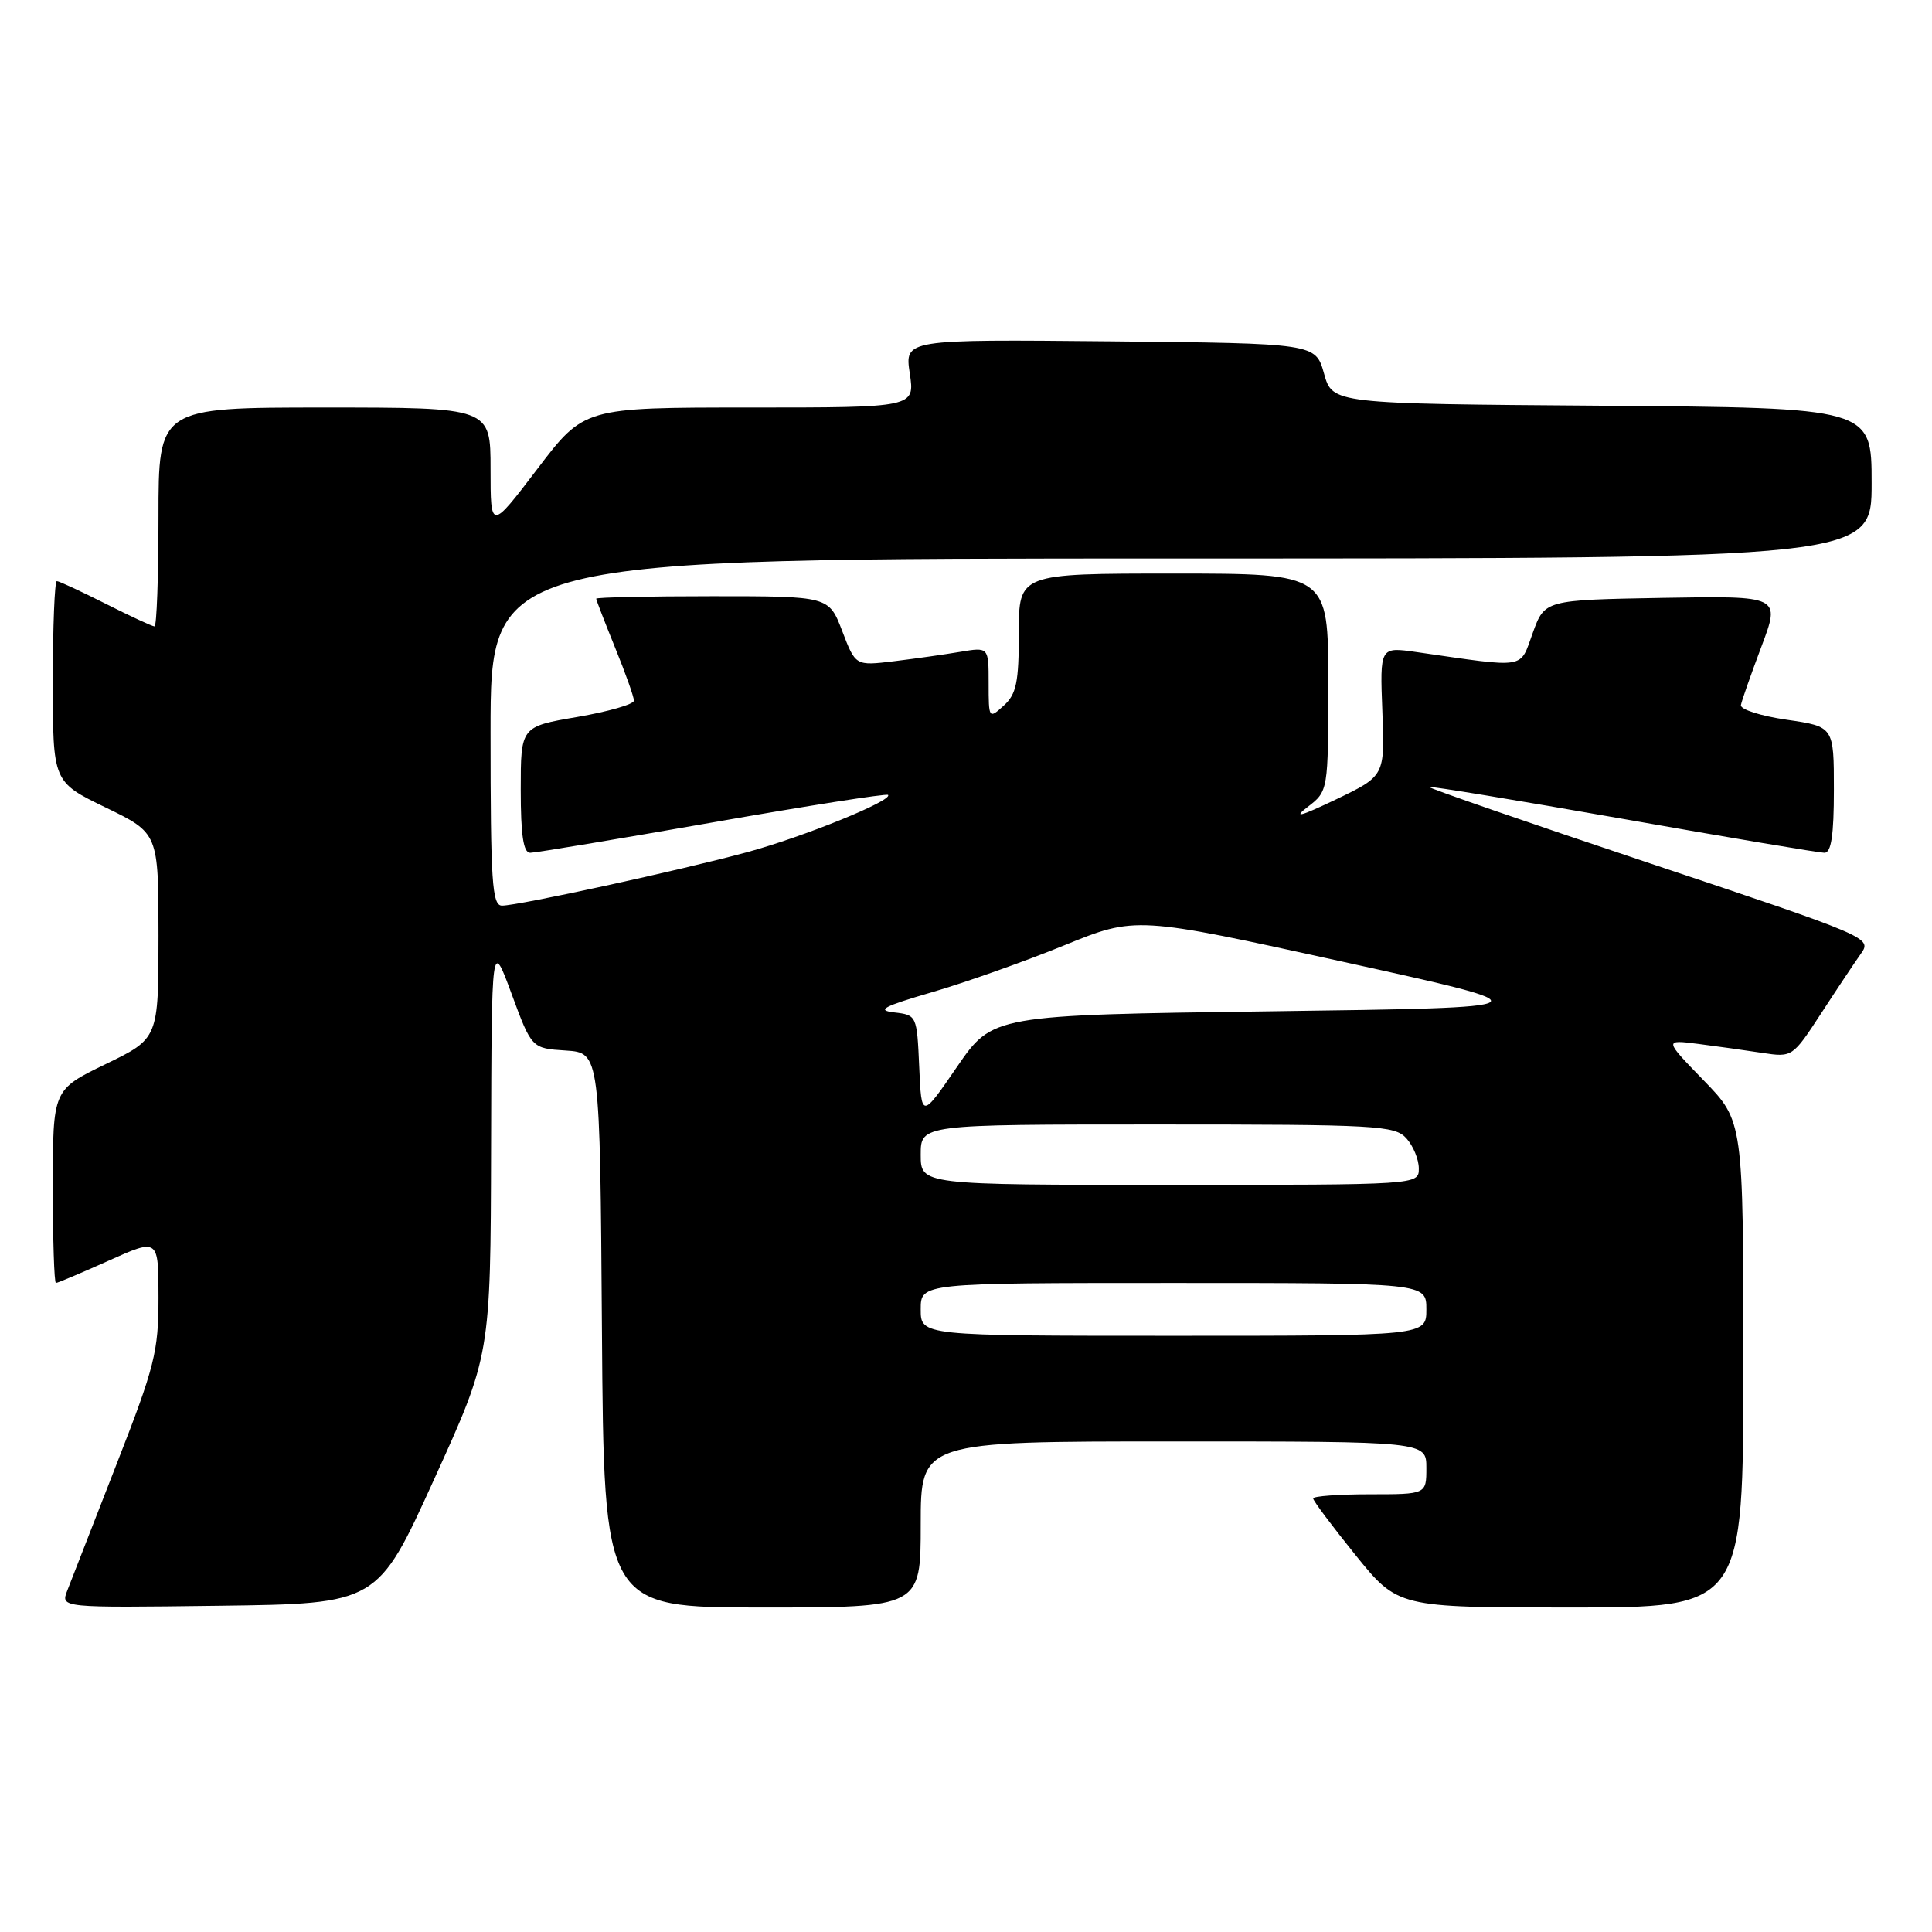 <?xml version="1.0" encoding="UTF-8" standalone="no"?>
<!DOCTYPE svg PUBLIC "-//W3C//DTD SVG 1.1//EN" "http://www.w3.org/Graphics/SVG/1.1/DTD/svg11.dtd" >
<svg xmlns="http://www.w3.org/2000/svg" xmlns:xlink="http://www.w3.org/1999/xlink" version="1.1" viewBox="0 0 256 256">
 <g >
 <path fill="currentColor"
d=" M 57.51 196.04 C 65.00 179.58 65.00 179.58 65.07 152.04 C 65.14 124.50 65.14 124.50 67.79 131.70 C 70.45 138.91 70.45 138.91 74.97 139.20 C 79.50 139.50 79.50 139.50 79.76 176.25 C 80.02 213.00 80.02 213.00 101.01 213.00 C 122.00 213.00 122.00 213.00 122.00 202.00 C 122.00 191.00 122.00 191.00 155.50 191.00 C 189.00 191.00 189.00 191.00 189.00 194.50 C 189.00 198.00 189.00 198.00 181.50 198.00 C 177.38 198.00 174.00 198.25 174.00 198.55 C 174.00 198.86 176.53 202.23 179.61 206.05 C 185.23 213.00 185.23 213.00 208.11 213.00 C 231.00 213.00 231.00 213.00 231.00 180.78 C 231.00 148.56 231.00 148.56 225.75 143.16 C 220.50 137.75 220.50 137.75 225.00 138.32 C 227.47 138.64 231.30 139.17 233.50 139.51 C 237.48 140.11 237.52 140.09 241.29 134.31 C 243.37 131.11 245.75 127.54 246.58 126.37 C 248.07 124.27 247.78 124.14 218.60 114.39 C 202.39 108.97 189.24 104.42 189.38 104.28 C 189.52 104.14 201.08 106.05 215.07 108.51 C 229.06 110.98 241.06 113.00 241.75 113.00 C 242.65 113.00 243.00 110.66 243.00 104.64 C 243.00 96.28 243.00 96.28 236.75 95.37 C 233.31 94.87 230.58 94.00 230.68 93.43 C 230.78 92.86 232.01 89.37 233.40 85.67 C 235.93 78.95 235.93 78.95 220.31 79.22 C 204.68 79.50 204.68 79.50 203.10 83.86 C 201.33 88.72 202.49 88.53 187.67 86.40 C 182.84 85.71 182.84 85.71 183.17 94.27 C 183.50 102.82 183.50 102.82 177.00 105.94 C 172.33 108.17 171.28 108.46 173.25 106.94 C 176.00 104.83 176.00 104.83 176.00 90.42 C 176.00 76.00 176.00 76.00 155.50 76.00 C 135.00 76.00 135.00 76.00 135.00 83.85 C 135.00 90.42 134.68 91.98 133.00 93.50 C 131.03 95.29 131.00 95.25 131.00 90.52 C 131.00 85.74 131.00 85.74 127.25 86.37 C 125.19 86.72 121.22 87.28 118.43 87.62 C 113.36 88.23 113.36 88.23 111.60 83.62 C 109.83 79.00 109.83 79.00 94.42 79.00 C 85.94 79.00 79.00 79.15 79.00 79.33 C 79.00 79.51 80.13 82.42 81.50 85.81 C 82.88 89.19 84.00 92.36 84.00 92.84 C 84.00 93.32 80.62 94.29 76.50 95.00 C 69.00 96.28 69.00 96.28 69.00 104.64 C 69.00 110.66 69.35 113.00 70.25 113.00 C 70.94 113.00 81.80 111.19 94.40 108.98 C 106.99 106.77 117.46 105.13 117.67 105.33 C 118.38 106.05 106.47 110.89 99.00 112.92 C 90.16 115.32 68.69 120.00 66.52 120.00 C 65.20 120.00 65.00 116.89 65.00 97.00 C 65.00 74.00 65.00 74.00 156.50 74.00 C 248.00 74.00 248.00 74.00 248.00 64.01 C 248.00 54.03 248.00 54.03 212.28 53.76 C 176.56 53.50 176.56 53.50 175.44 49.50 C 174.32 45.50 174.32 45.50 147.10 45.23 C 119.87 44.97 119.87 44.97 120.55 49.48 C 121.23 54.00 121.23 54.00 99.31 54.00 C 77.39 54.00 77.39 54.00 71.20 62.14 C 65.00 70.28 65.00 70.28 65.00 62.14 C 65.00 54.00 65.00 54.00 43.00 54.00 C 21.00 54.00 21.00 54.00 21.00 68.50 C 21.00 76.47 20.76 83.00 20.47 83.00 C 20.18 83.00 17.27 81.65 14.00 80.00 C 10.73 78.35 7.82 77.00 7.53 77.00 C 7.24 77.00 7.00 82.99 7.00 90.31 C 7.00 103.61 7.00 103.61 14.00 107.00 C 21.00 110.39 21.00 110.39 21.00 124.00 C 21.00 137.61 21.00 137.61 14.00 141.00 C 7.00 144.39 7.00 144.39 7.00 157.19 C 7.00 164.24 7.18 170.00 7.41 170.00 C 7.63 170.00 10.78 168.67 14.41 167.04 C 21.00 164.08 21.00 164.08 21.00 171.94 C 21.00 179.12 20.51 181.06 15.39 194.15 C 12.31 202.04 9.39 209.52 8.91 210.77 C 8.03 213.04 8.03 213.04 29.03 212.77 C 50.03 212.50 50.03 212.50 57.51 196.04 Z  M 122.00 173.50 C 122.00 170.00 122.00 170.00 155.50 170.00 C 189.00 170.00 189.00 170.00 189.00 173.50 C 189.00 177.00 189.00 177.00 155.50 177.00 C 122.00 177.00 122.00 177.00 122.00 173.50 Z  M 122.00 153.00 C 122.00 149.00 122.00 149.00 153.35 149.00 C 182.44 149.00 184.81 149.13 186.35 150.83 C 187.26 151.83 188.00 153.63 188.00 154.83 C 188.00 157.00 188.00 157.00 155.00 157.00 C 122.00 157.00 122.00 157.00 122.00 153.00 Z  M 121.80 141.36 C 121.50 134.56 121.47 134.50 118.50 134.15 C 116.07 133.87 117.02 133.36 123.50 131.47 C 127.90 130.19 135.78 127.40 141.00 125.27 C 150.50 121.40 150.50 121.40 178.00 127.45 C 205.50 133.50 205.50 133.50 168.51 134.00 C 131.53 134.50 131.53 134.50 126.81 141.36 C 122.10 148.23 122.10 148.23 121.80 141.36 Z "/>
</g>
</svg>